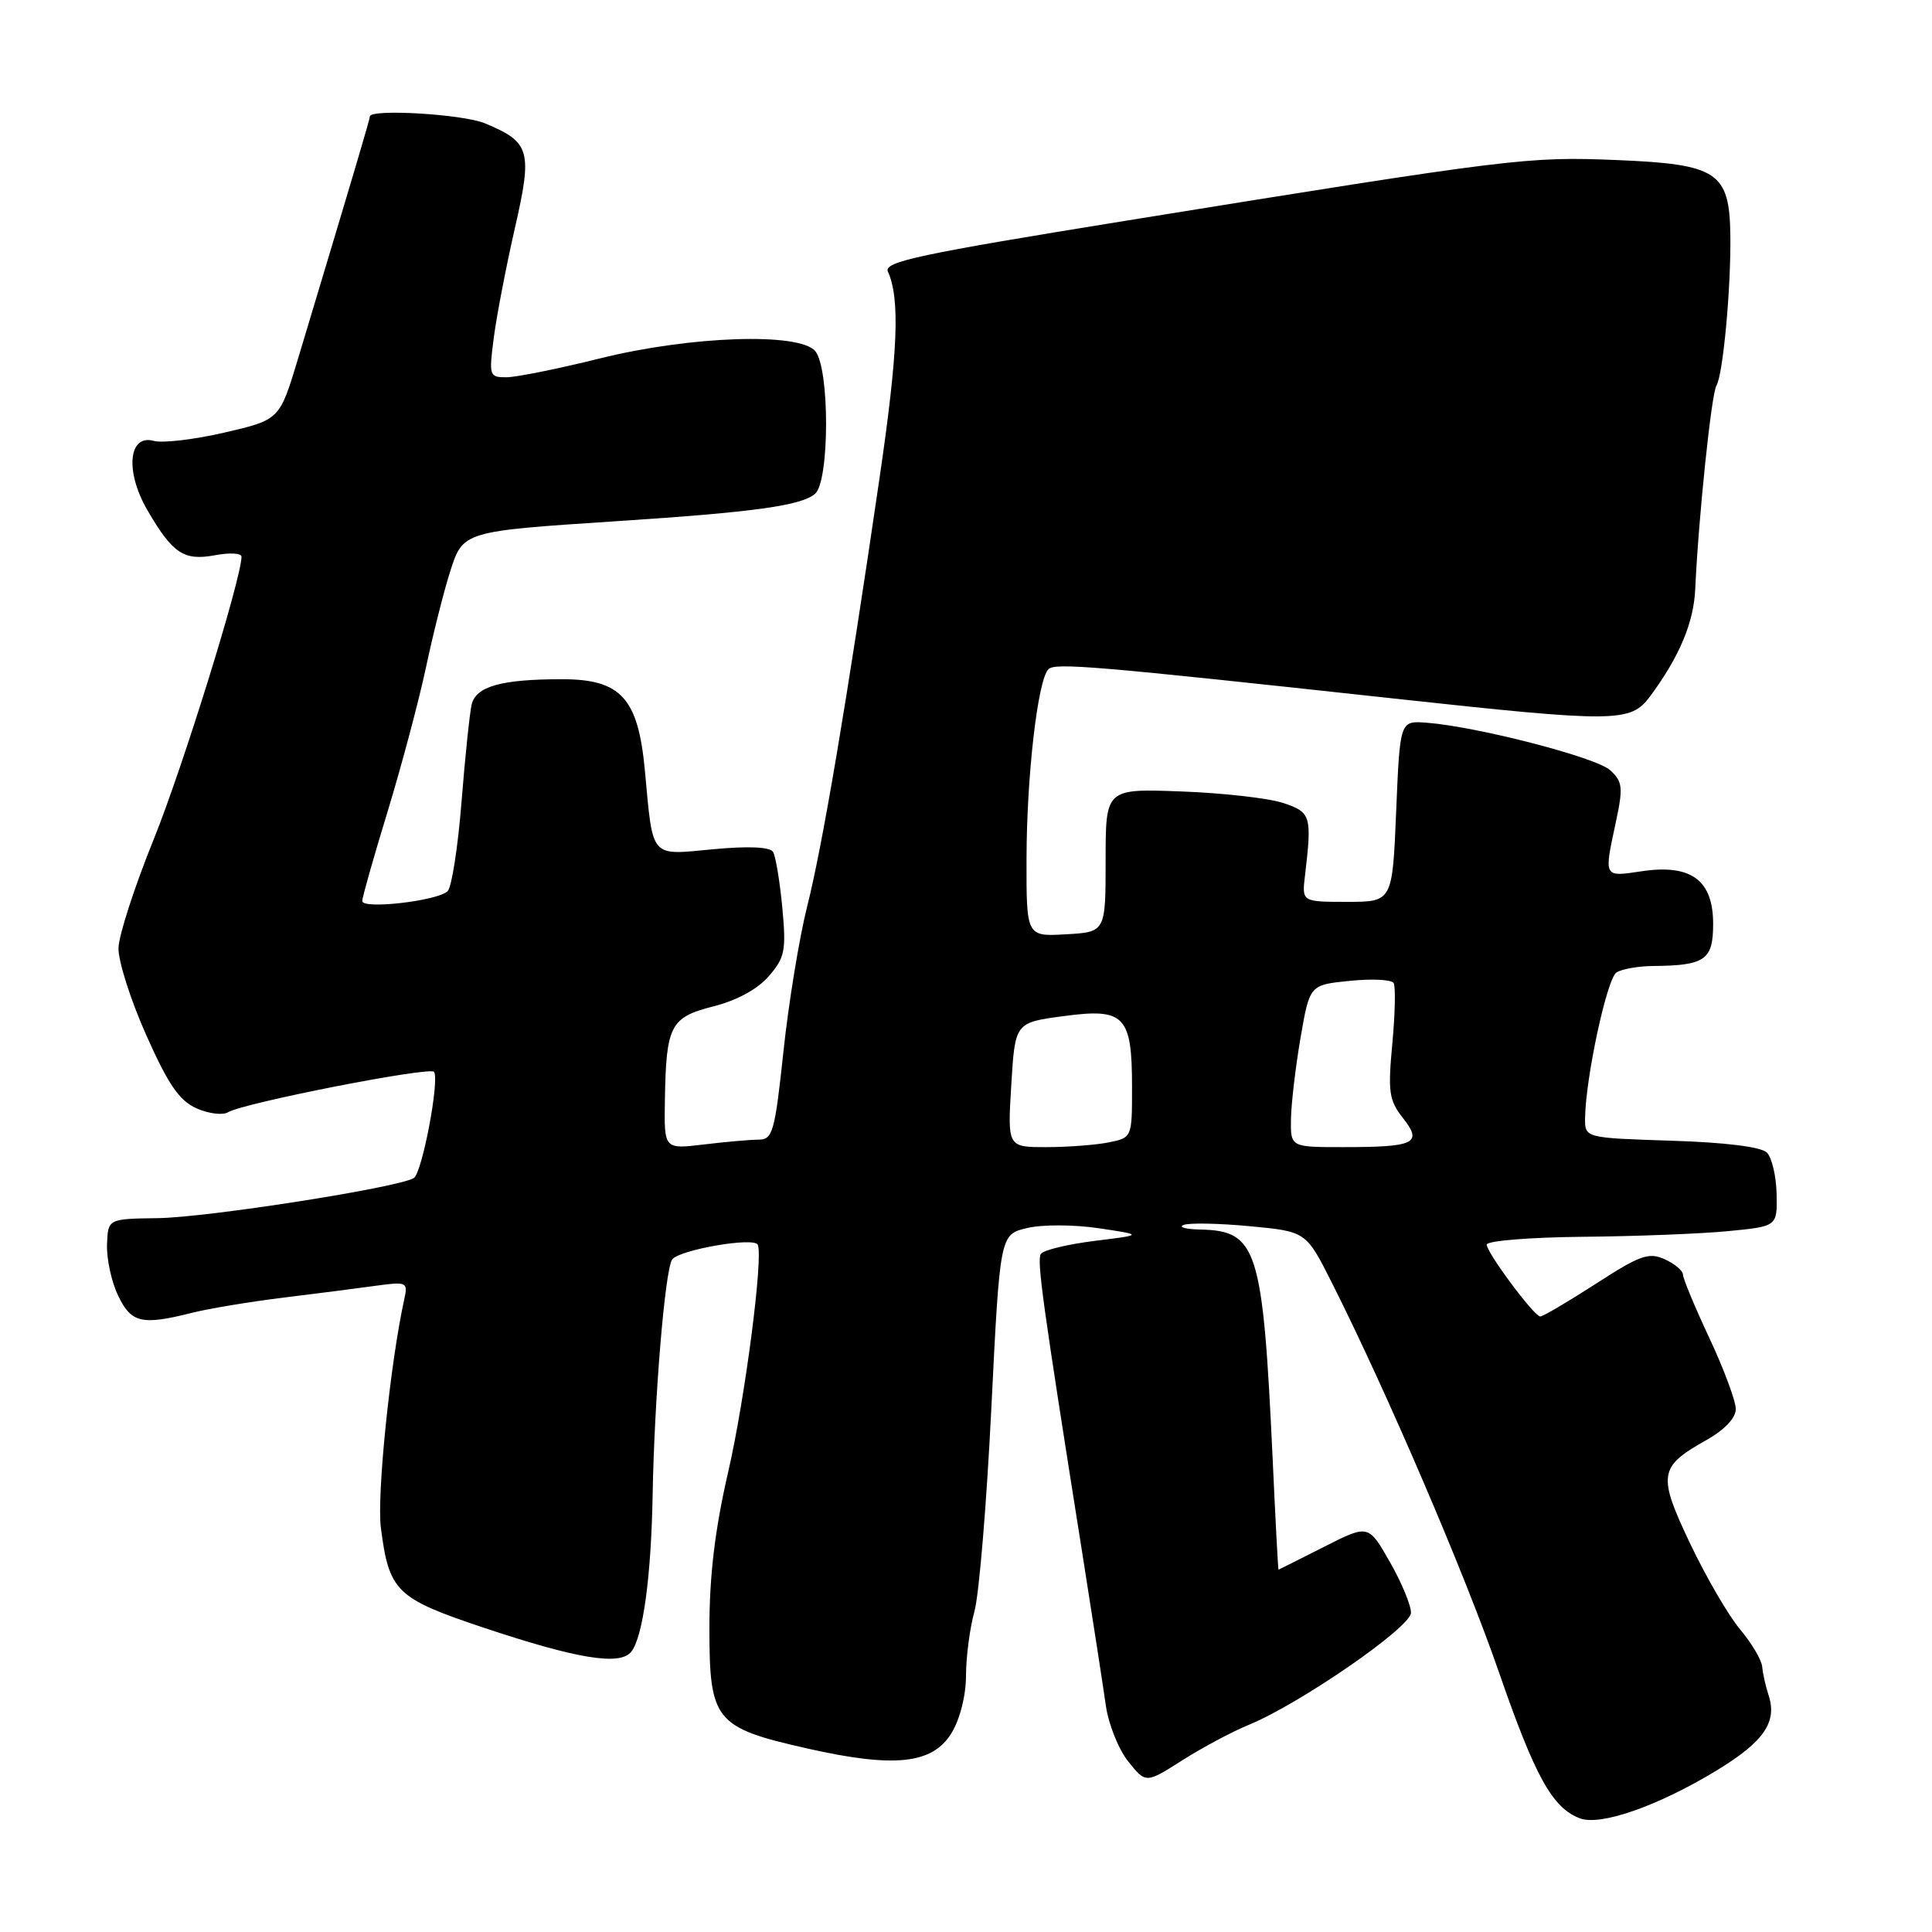 <?xml version="1.0" encoding="UTF-8" standalone="no"?>
<!DOCTYPE svg PUBLIC "-//W3C//DTD SVG 1.1//EN" "http://www.w3.org/Graphics/SVG/1.1/DTD/svg11.dtd" >
<svg xmlns="http://www.w3.org/2000/svg" xmlns:xlink="http://www.w3.org/1999/xlink" version="1.1" viewBox="0 0 256 256">
 <g >
 <path fill="currentColor"
d=" M 227.49 234.58 C 233.72 230.79 235.53 228.17 234.34 224.61 C 233.96 223.45 233.58 221.76 233.50 220.85 C 233.42 219.95 232.10 217.72 230.58 215.91 C 229.05 214.10 226.09 209.01 223.98 204.59 C 219.63 195.45 219.79 194.37 226.00 190.88 C 228.51 189.47 230.00 187.91 230.00 186.70 C 230.00 185.64 228.43 181.41 226.50 177.30 C 224.57 173.18 223.00 169.40 223.00 168.89 C 223.00 168.38 221.91 167.46 220.59 166.86 C 218.48 165.90 217.31 166.32 211.42 170.13 C 207.70 172.53 204.40 174.47 204.08 174.44 C 203.22 174.35 197.00 165.99 197.00 164.92 C 197.00 164.41 202.72 163.95 209.75 163.88 C 216.76 163.82 225.43 163.48 229.00 163.13 C 235.50 162.50 235.50 162.50 235.41 158.21 C 235.36 155.85 234.78 153.38 234.12 152.72 C 233.37 151.97 228.60 151.37 221.46 151.15 C 210.00 150.78 210.00 150.78 210.03 148.14 C 210.11 142.76 212.93 129.66 214.19 128.86 C 214.91 128.40 217.07 128.02 219.00 128.00 C 225.95 127.94 227.00 127.21 227.00 122.41 C 227.00 116.61 224.07 114.46 217.50 115.45 C 212.45 116.20 212.52 116.34 214.11 108.93 C 215.09 104.33 215.01 103.58 213.36 102.06 C 211.51 100.35 195.70 96.27 189.00 95.76 C 185.50 95.50 185.50 95.50 185.00 107.50 C 184.50 119.50 184.50 119.50 178.50 119.50 C 172.50 119.50 172.50 119.50 172.92 116.00 C 173.86 108.08 173.71 107.61 170.00 106.39 C 168.07 105.76 162.00 105.07 156.50 104.87 C 146.50 104.50 146.50 104.50 146.50 114.00 C 146.50 123.50 146.50 123.50 141.25 123.80 C 136.00 124.10 136.00 124.10 136.02 113.80 C 136.04 102.76 137.51 90.09 138.92 88.68 C 139.81 87.79 144.89 88.22 184.81 92.57 C 214.21 95.77 216.07 95.75 218.66 92.25 C 222.54 87.00 224.44 82.48 224.63 78.00 C 225.05 68.71 226.77 52.18 227.43 51.11 C 228.31 49.68 229.38 38.13 229.28 31.13 C 229.16 22.80 227.58 21.76 214.27 21.21 C 202.42 20.72 200.48 20.96 149.23 29.24 C 121.83 33.67 117.06 34.68 117.65 35.98 C 119.28 39.58 119.00 46.61 116.52 63.50 C 112.19 93.09 108.99 112.05 106.96 120.08 C 105.91 124.25 104.49 132.91 103.81 139.33 C 102.67 149.99 102.39 151.00 100.53 151.01 C 99.41 151.01 96.14 151.30 93.25 151.65 C 88.00 152.28 88.00 152.28 88.10 145.89 C 88.26 135.86 88.80 134.81 94.53 133.35 C 97.63 132.57 100.40 131.06 101.88 129.34 C 104.01 126.87 104.19 125.96 103.66 120.26 C 103.33 116.77 102.78 113.45 102.43 112.88 C 102.02 112.22 99.17 112.09 94.50 112.53 C 86.05 113.32 86.55 113.91 85.45 102.09 C 84.56 92.51 82.29 90.00 74.48 90.00 C 66.41 90.00 63.04 90.95 62.49 93.38 C 62.23 94.54 61.62 100.36 61.15 106.30 C 60.68 112.25 59.85 117.55 59.32 118.08 C 58.03 119.37 48.00 120.53 48.00 119.39 C 48.00 118.90 49.52 113.55 51.37 107.50 C 53.21 101.45 55.49 92.90 56.43 88.50 C 57.36 84.10 58.80 78.41 59.61 75.85 C 61.36 70.36 61.20 70.41 82.00 69.04 C 99.95 67.86 106.19 67.00 108.00 65.43 C 109.93 63.77 109.95 48.85 108.03 46.53 C 105.94 44.02 91.48 44.51 79.50 47.49 C 74.00 48.86 68.43 49.98 67.12 49.99 C 64.83 50.00 64.77 49.81 65.43 44.75 C 65.80 41.86 67.06 35.36 68.21 30.29 C 70.58 19.94 70.27 18.85 64.28 16.35 C 61.36 15.12 49.00 14.39 49.00 15.44 C 49.00 15.84 47.16 22.03 39.48 47.56 C 37.05 55.62 37.05 55.62 29.78 57.31 C 25.77 58.24 21.55 58.74 20.38 58.42 C 17.02 57.49 16.55 62.47 19.52 67.58 C 22.87 73.35 24.35 74.34 28.49 73.57 C 30.42 73.21 32.00 73.29 32.00 73.76 C 32.00 76.63 24.20 101.74 20.37 111.21 C 17.85 117.42 15.75 123.90 15.70 125.60 C 15.65 127.31 17.30 132.50 19.37 137.14 C 22.29 143.71 23.77 145.85 26.04 146.86 C 27.64 147.57 29.51 147.80 30.19 147.39 C 32.17 146.16 57.05 141.28 57.52 142.03 C 58.25 143.22 55.93 155.43 54.83 156.10 C 52.81 157.36 27.42 161.33 20.91 161.41 C 14.31 161.50 14.31 161.50 14.18 164.90 C 14.11 166.77 14.76 169.81 15.64 171.65 C 17.38 175.31 18.77 175.64 25.50 173.94 C 27.70 173.39 33.10 172.49 37.50 171.95 C 41.90 171.41 47.43 170.70 49.80 170.37 C 53.91 169.81 54.07 169.88 53.57 172.14 C 51.71 180.59 49.91 198.14 50.47 202.45 C 51.55 210.87 52.49 211.79 63.95 215.63 C 76.45 219.81 82.15 220.75 83.65 218.86 C 85.20 216.89 86.29 208.89 86.48 198.00 C 86.71 185.25 88.10 168.45 89.05 166.91 C 89.84 165.64 99.85 163.88 100.40 164.92 C 101.18 166.41 98.73 185.33 96.49 195.03 C 94.73 202.67 94.00 208.77 94.00 215.75 C 94.00 228.03 94.73 228.92 107.00 231.69 C 118.53 234.29 123.57 233.75 126.08 229.64 C 127.21 227.78 128.00 224.66 128.00 222.00 C 128.01 219.53 128.51 215.70 129.12 213.51 C 129.73 211.32 130.74 199.18 131.36 186.55 C 132.50 163.57 132.50 163.57 136.11 162.72 C 138.13 162.24 142.32 162.26 145.61 162.75 C 151.50 163.63 151.50 163.63 145.00 164.43 C 141.43 164.88 138.24 165.65 137.92 166.15 C 137.37 167.03 138.13 172.53 143.44 206.00 C 144.79 214.53 146.18 223.53 146.53 226.00 C 146.88 228.47 148.22 231.81 149.50 233.41 C 151.83 236.32 151.83 236.32 156.66 233.25 C 159.32 231.56 163.27 229.45 165.43 228.57 C 172.24 225.77 186.91 215.65 186.96 213.71 C 186.98 212.73 185.72 209.69 184.16 206.96 C 181.32 201.98 181.32 201.98 175.41 204.98 C 172.16 206.63 169.46 207.98 169.41 207.99 C 169.35 207.99 169.00 201.36 168.63 193.25 C 167.33 165.41 166.60 163.09 159.06 162.92 C 157.10 162.88 156.10 162.60 156.83 162.31 C 157.56 162.02 161.51 162.09 165.61 162.48 C 173.06 163.18 173.06 163.18 176.49 169.99 C 183.75 184.41 194.10 208.52 198.60 221.53 C 203.43 235.48 205.71 239.59 209.38 240.95 C 212.13 241.96 219.76 239.28 227.49 234.58 Z  M 134.00 143.75 C 134.50 135.50 134.50 135.50 140.93 134.64 C 149.03 133.55 150.00 134.56 150.00 144.07 C 150.00 150.75 150.00 150.75 146.88 151.38 C 145.16 151.72 141.44 152.00 138.62 152.00 C 133.50 152.00 133.50 152.00 134.00 143.75 Z  M 171.06 148.25 C 171.10 146.19 171.67 141.35 172.33 137.50 C 173.54 130.50 173.54 130.50 178.84 129.97 C 181.76 129.67 184.38 129.80 184.66 130.25 C 184.94 130.70 184.86 134.32 184.49 138.29 C 183.89 144.68 184.05 145.80 185.90 148.15 C 188.54 151.50 187.52 152.00 177.92 152.00 C 171.00 152.00 171.00 152.00 171.06 148.25 Z "/>
</g>
</svg>